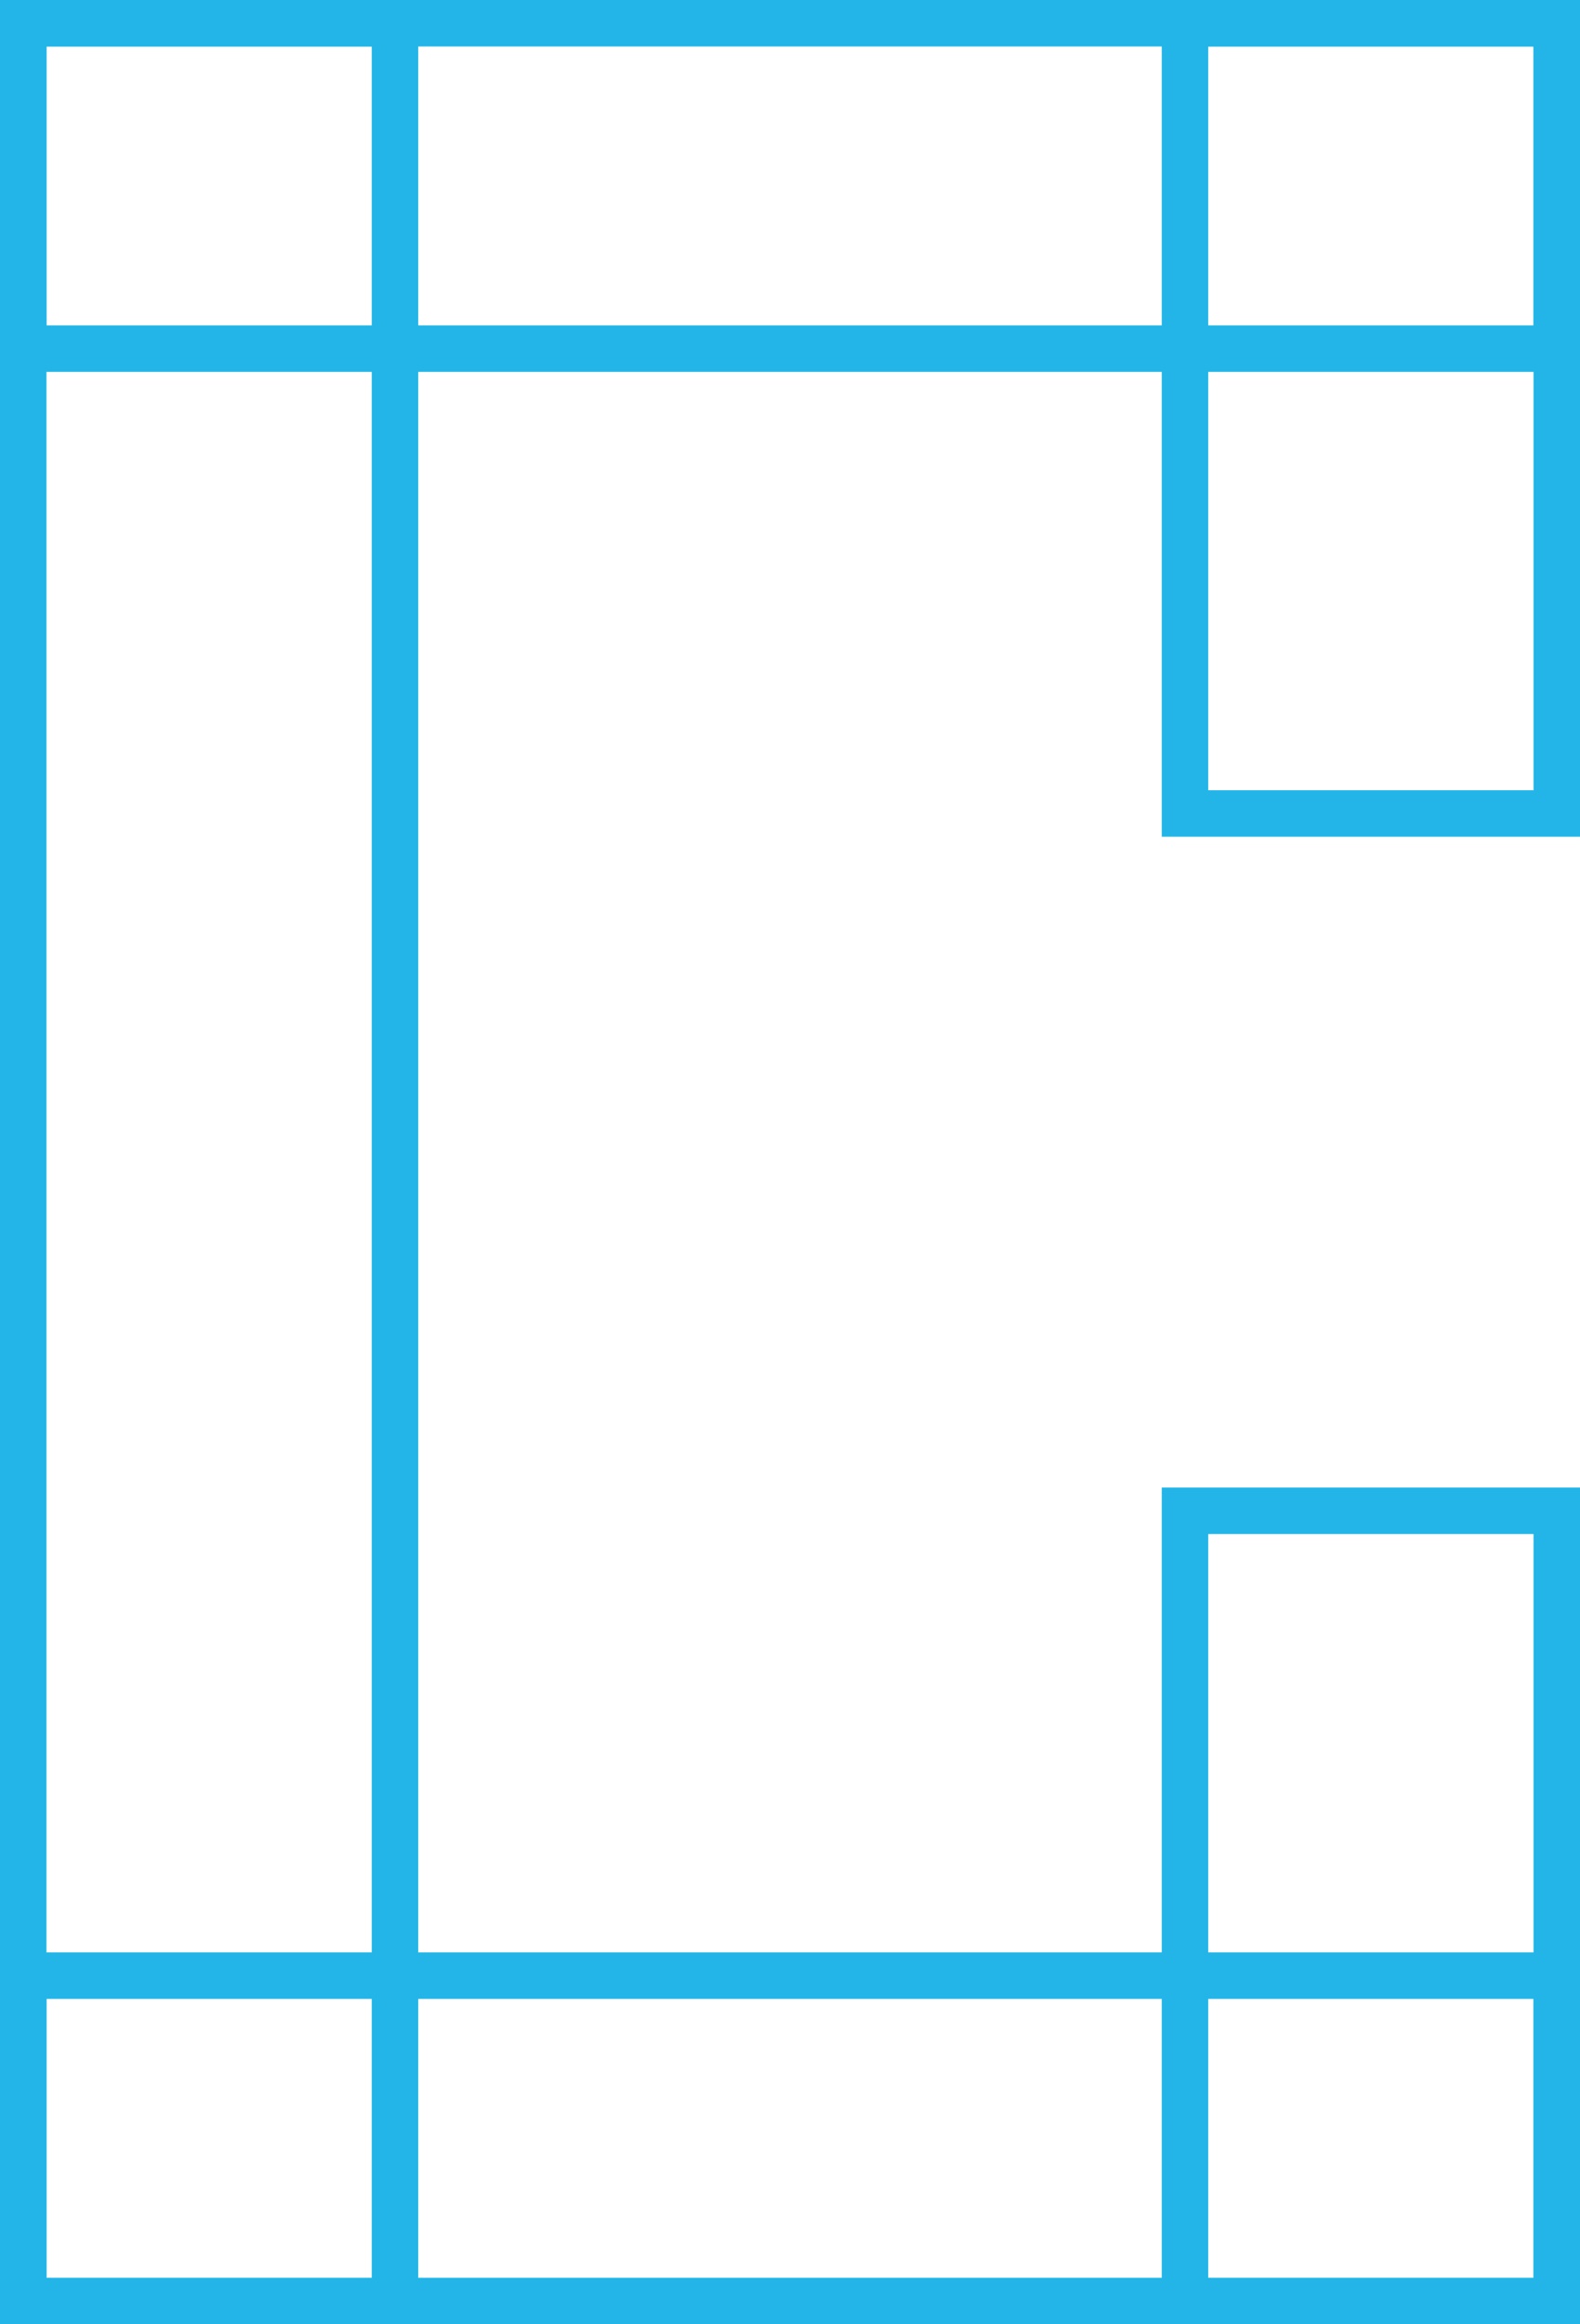 <?xml version="1.0" encoding="UTF-8"?>
<svg width="34px" height="50px" viewBox="0 0 34 50" version="1.1" xmlns="http://www.w3.org/2000/svg" xmlns:xlink="http://www.w3.org/1999/xlink">
    <!-- Generator: Sketch 47.1 (45422) - http://www.bohemiancoding.com/sketch -->
    <title>Group</title>
    <desc>Created with Sketch.</desc>
    <defs></defs>
    <g id="High-Fi--Comps" stroke="none" stroke-width="1" fill="none" fill-rule="evenodd">
        <g id="Landing-Page-Copy-3" transform="translate(-1347, -69)" stroke="#23B5E7">
            <g id="Group" transform="translate(1347, 69)">
                <rect id="Rectangle-4" x="0.5" y="0.5" width="33" height="7"></rect>
                <rect id="Rectangle-4-Copy" x="0.5" y="42.5" width="33" height="7"></rect>
                <rect id="Rectangle" x="0.5" y="0.5" width="8" height="49"></rect>
                <rect id="Rectangle-Copy" x="25.5" y="0.5" width="8" height="17"></rect>
                <rect id="Rectangle-Copy-2" x="25.5" y="32.5" width="8" height="17"></rect>
            </g>
        </g>
    </g>
</svg>